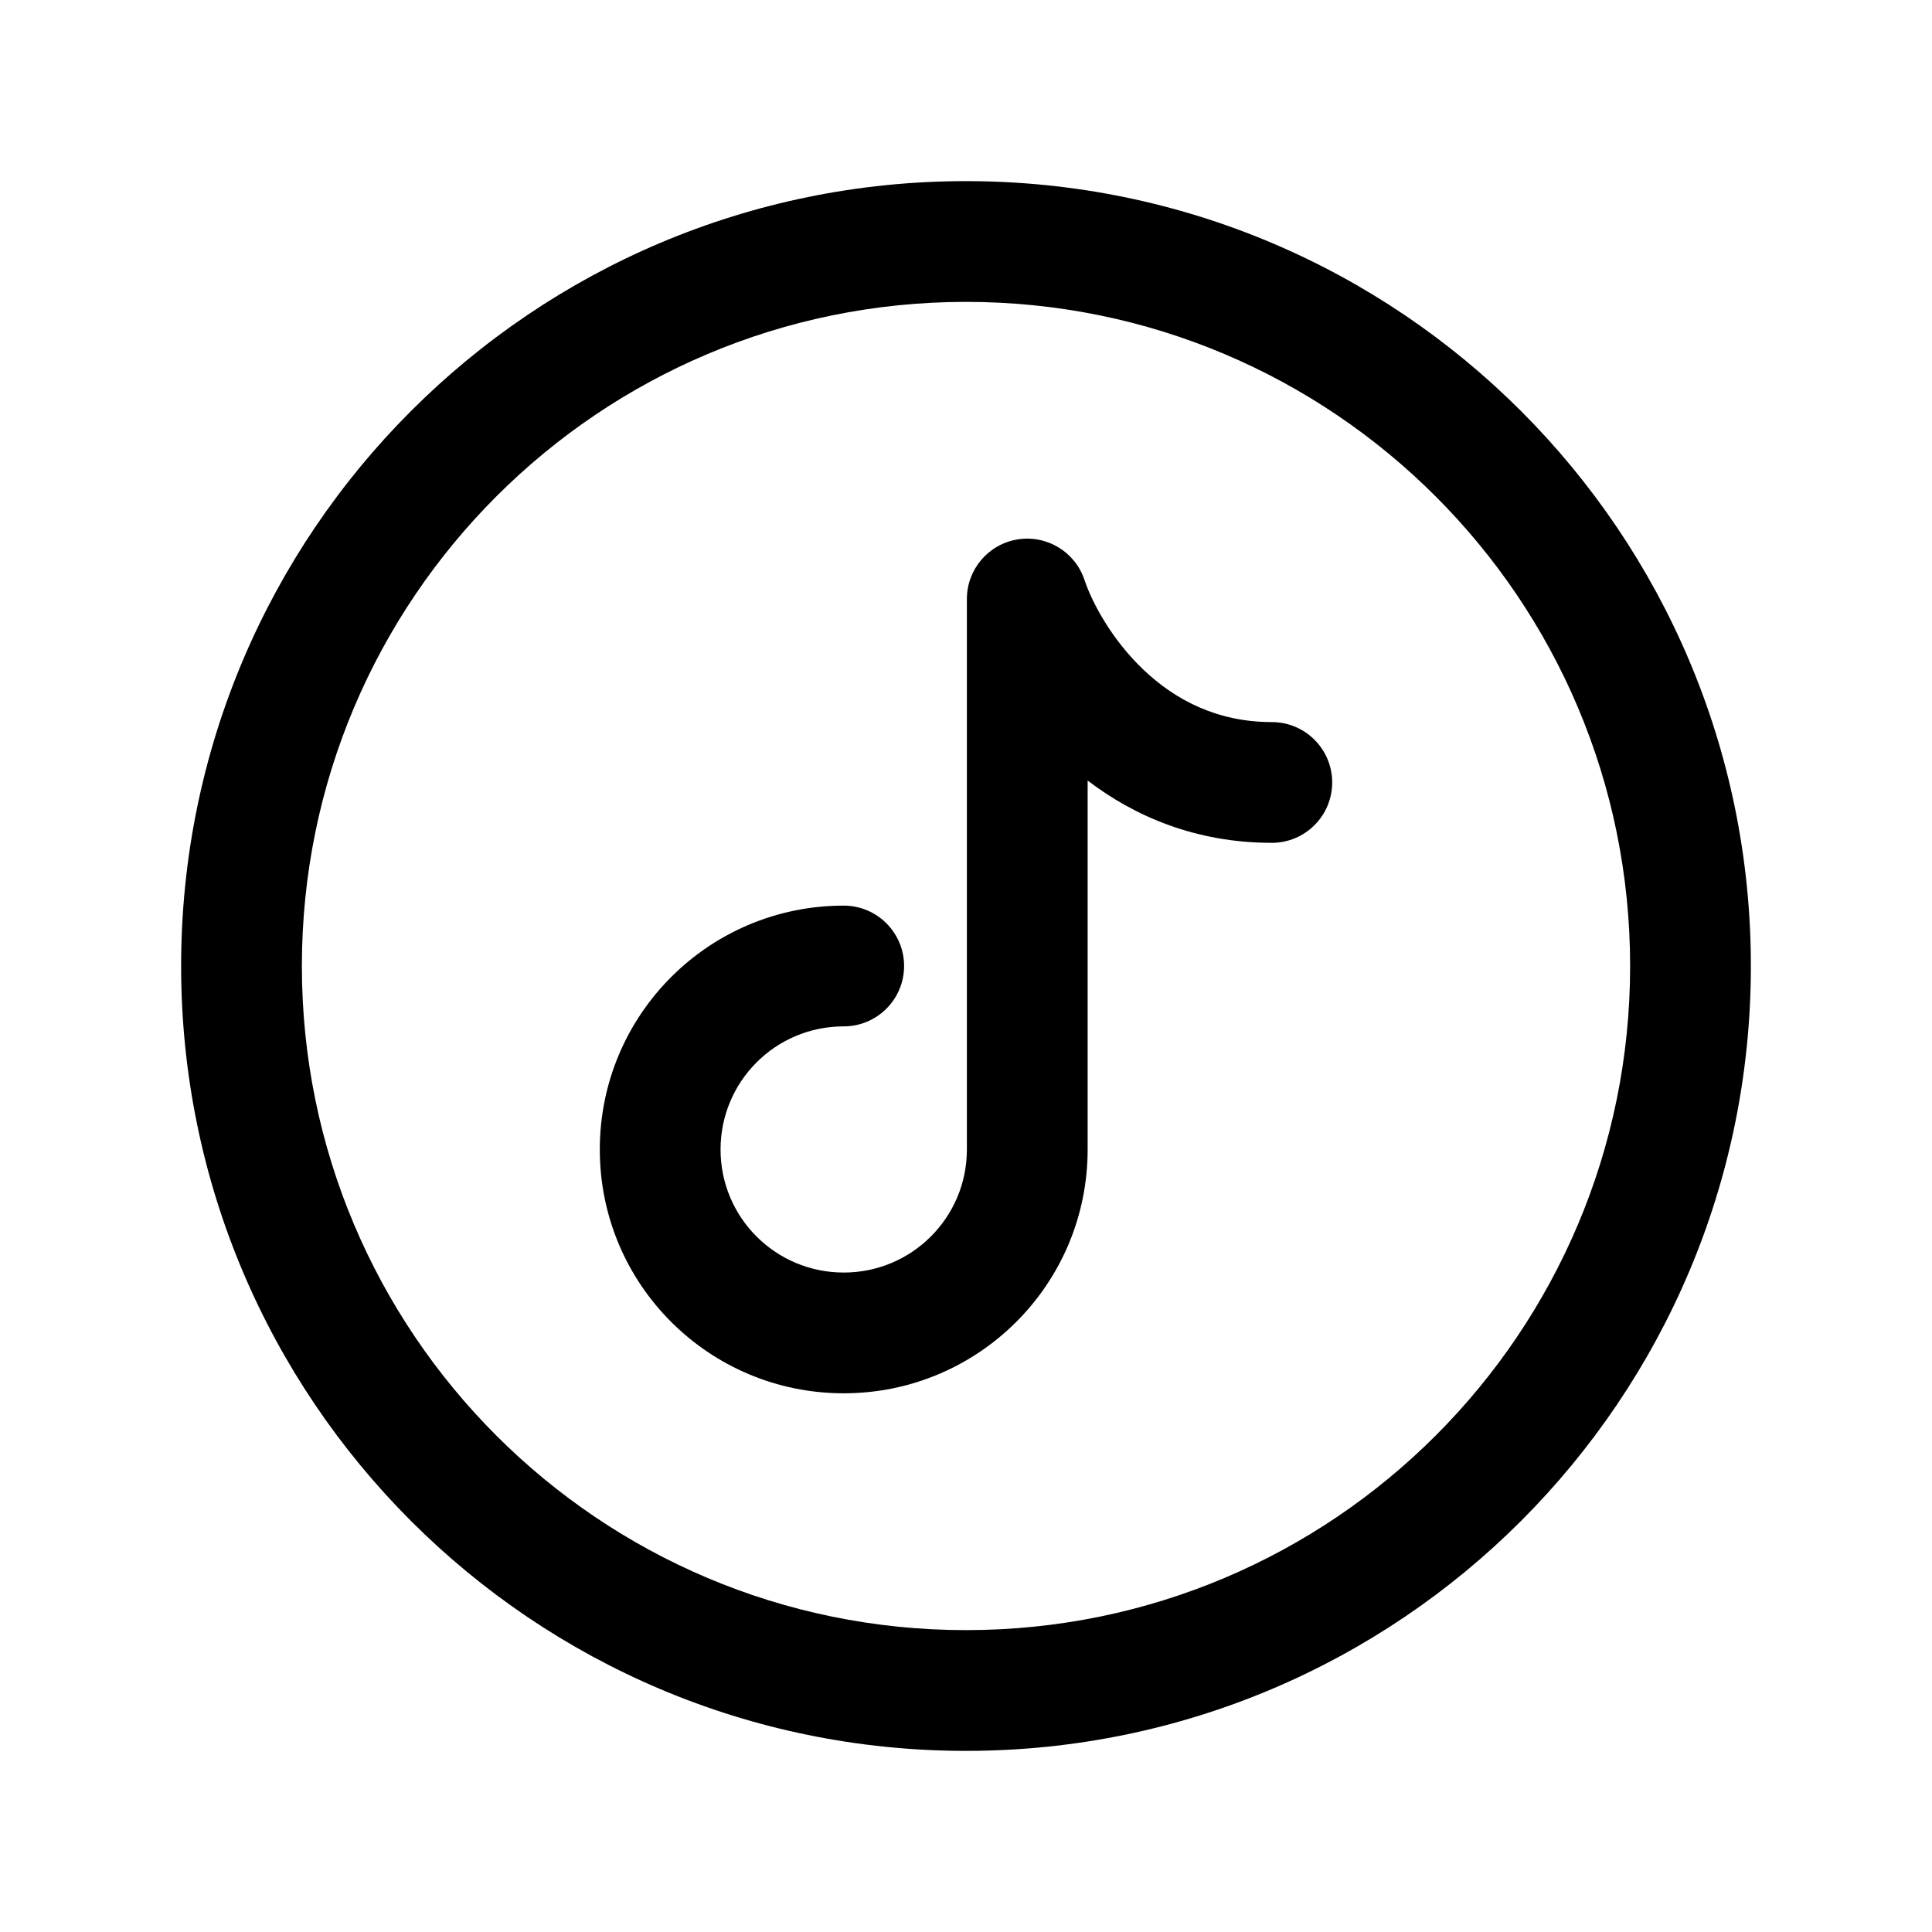 <svg width="24" height="24" viewBox="0 0 24 24" fill="none" xmlns="http://www.w3.org/2000/svg">
<path fill-rule="evenodd" clip-rule="evenodd" d="M12 3.75C7.443 3.75 3.75 7.443 3.75 12C3.75 16.557 7.443 20.25 12 20.25C16.557 20.25 20.25 16.557 20.25 12C20.25 7.443 16.557 3.75 12 3.75ZM2.25 12C2.25 6.615 6.615 2.25 12 2.25C17.385 2.25 21.75 6.615 21.75 12C21.75 17.385 17.385 21.75 12 21.75C6.615 21.75 2.25 17.385 2.25 12Z" fill="black"/>
<path fill-rule="evenodd" clip-rule="evenodd" d="M12.64 6.701C13.004 6.642 13.356 6.855 13.472 7.205C13.564 7.48 13.805 7.94 14.207 8.322C14.596 8.691 15.116 8.97 15.799 8.97C16.213 8.97 16.549 9.306 16.549 9.72C16.549 10.134 16.213 10.47 15.799 10.47C14.854 10.47 14.092 10.14 13.511 9.696V14.28C13.511 15.956 12.153 17.308 10.481 17.308C8.808 17.308 7.451 15.956 7.451 14.28C7.451 12.603 8.808 11.25 10.481 11.25C10.895 11.25 11.231 11.586 11.231 12C11.231 12.414 10.895 12.75 10.481 12.75C9.635 12.75 8.951 13.432 8.951 14.28C8.951 15.125 9.635 15.808 10.481 15.808C11.326 15.808 12.011 15.125 12.011 14.28V7.441C12.011 7.074 12.277 6.76 12.64 6.701Z" fill="black"/>
</svg>